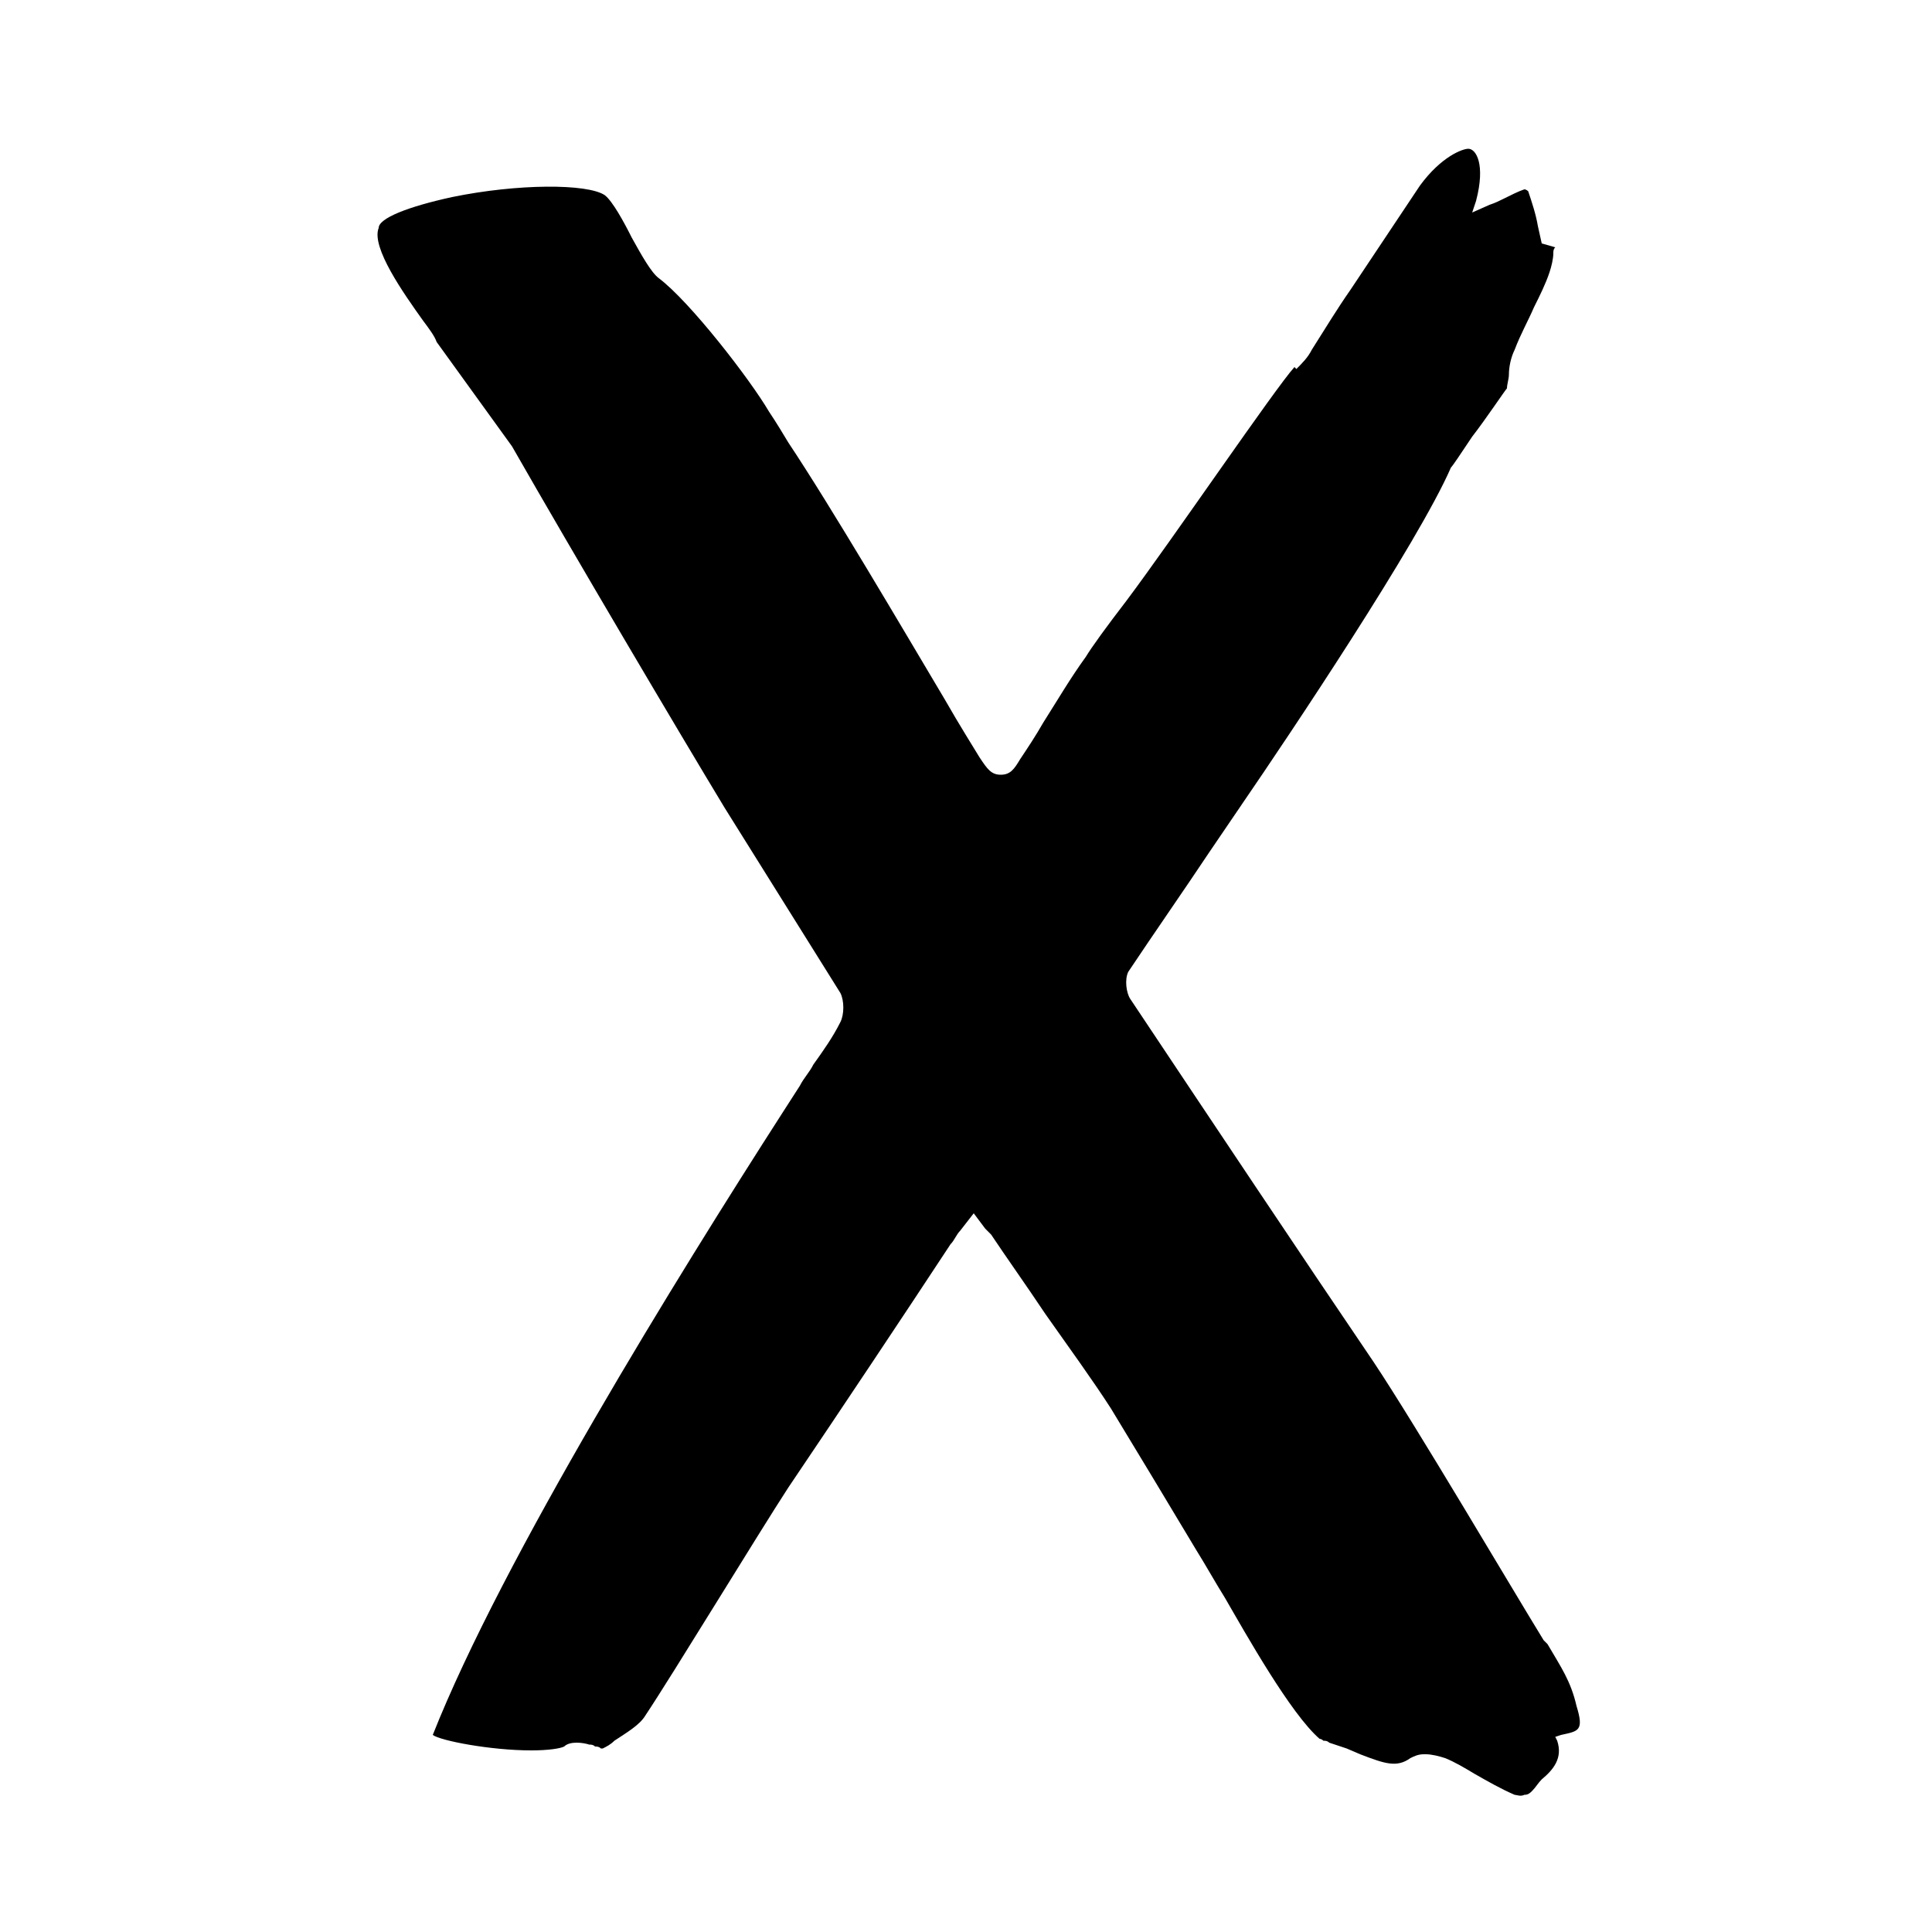 <?xml version="1.0" encoding="utf-8"?>
<!-- Generator: Adobe Illustrator 23.0.2, SVG Export Plug-In . SVG Version: 6.00 Build 0)  -->
<svg version="1.1" id="logo" xmlns="http://www.w3.org/2000/svg" xmlns:xlink="http://www.w3.org/1999/xlink" x="0px" y="0px"
	 viewBox="0 0 100 100" style="enable-background:new 0 0 100 100;" xml:space="preserve">
<path d="M80.1,85.1l-0.2-0.2c-1.6-2.6-6.6-11.1-8.8-14.4c-3.8-5.6-8.2-12.2-12.6-18.8c-0.2-0.3-0.3-1-0.1-1.4
	c1.4-2.1,2.8-4.1,4.2-6.2l1.7-2.5c2.4-3.5,9.1-13.5,10.8-17.4c0.1-0.1,0.5-0.7,1.1-1.6c0.7-0.9,1.7-2.4,1.8-2.5
	c0-0.2,0.1-0.5,0.1-0.7c0-0.4,0.1-0.9,0.3-1.3c0.3-0.8,0.7-1.5,1-2.2c0.3-0.6,0.6-1.2,0.8-1.8c0.1-0.3,0.2-0.7,0.2-1
	c0-0.1,0-0.2,0.1-0.3l-0.7-0.2l-0.2-0.9c-0.1-0.6-0.3-1.2-0.5-1.8c0,0-0.1-0.1-0.2-0.1c-0.3,0.1-0.7,0.3-1.1,0.5
	c-0.2,0.1-0.4,0.2-0.7,0.3l-0.9,0.4l0.2-0.6c0.5-1.9,0-2.7-0.4-2.7c-0.3,0-1.4,0.4-2.5,1.9c-1.2,1.8-2.4,3.6-3.6,5.4
	c-0.7,1-1.3,2-2,3.1c-0.2,0.4-0.5,0.7-0.8,1L67,19c-1,1.1-6.3,8.9-8.7,12.1c-1,1.3-1.8,2.4-2.1,2.9c-0.8,1.1-1.5,2.3-2.2,3.4
	c-0.4,0.7-0.8,1.3-1.2,1.9c-0.3,0.5-0.5,0.8-1,0.8c0,0,0,0,0,0c-0.5,0-0.7-0.3-1.1-0.9c-0.3-0.5-1-1.6-1.8-3
	c-2.2-3.7-5.9-10-8.1-13.3c-0.3-0.5-0.6-1-1-1.6c-1-1.7-4.1-5.7-5.7-6.9c-0.4-0.3-0.9-1.2-1.4-2.1c-0.4-0.8-1-1.9-1.4-2.2
	c-0.9-0.6-4.5-0.6-7.9,0.1c-2.3,0.5-3.8,1.1-3.8,1.6c-0.4,1,1.3,3.4,2.3,4.8c0.3,0.4,0.6,0.8,0.7,1.1l3.9,5.4
	c3.2,5.6,8.7,14.9,11,18.7c1,1.6,2,3.2,3,4.8c1,1.6,2,3.2,3,4.8c0.2,0.4,0.2,1.1,0,1.5c-0.4,0.8-0.9,1.5-1.4,2.2
	c-0.2,0.4-0.5,0.7-0.7,1.1l-0.9,1.4C35.1,66,26,80.7,22.4,89.8c0.4,0.3,3,0.8,5.1,0.8c0.9,0,1.5-0.1,1.7-0.2c0.3-0.3,1-0.2,1.3-0.1
	c0.1,0,0.2,0,0.3,0.1c0.1,0,0.2,0,0.3,0.1c0,0,0.1,0,0.1,0c0.2-0.1,0.4-0.2,0.6-0.4c0.6-0.4,1.3-0.8,1.6-1.3
	c1.4-2.1,5.9-9.5,7.4-11.8c2.9-4.3,5.9-8.8,8.4-12.6c0.2-0.2,0.3-0.5,0.5-0.7l0.7-0.9l0.6,0.8c0.1,0.1,0.2,0.2,0.3,0.3
	c0.8,1.2,1.8,2.6,2.8,4.1c1.2,1.7,2.5,3.5,3.4,4.9c1.4,2.3,2.9,4.8,4.4,7.3c0.5,0.8,1,1.7,1.5,2.5c1.1,1.9,3.4,6,4.9,7.3
	c0,0,0.1,0,0.2,0.1c0.1,0,0.2,0,0.3,0.1c0.3,0.1,0.6,0.2,0.9,0.3l0.7,0.3c1.3,0.5,1.9,0.7,2.6,0.2c0.2-0.1,0.4-0.2,0.7-0.2
	c0,0,0.1,0,0.1,0c0.3,0,0.7,0.1,1,0.2c0.5,0.2,1,0.5,1.5,0.8c0.7,0.4,1.4,0.8,2.1,1.1c0.1,0,0.3,0.1,0.5,0c0.2,0,0.3-0.1,0.4-0.2
	c0.2-0.2,0.3-0.4,0.5-0.6c0.6-0.5,1.1-1.1,0.8-2l-0.1-0.2l0.3-0.1c0.9-0.2,1.2-0.2,0.8-1.5C81.3,87,80.8,86.3,80.1,85.1z"/>
</svg>
